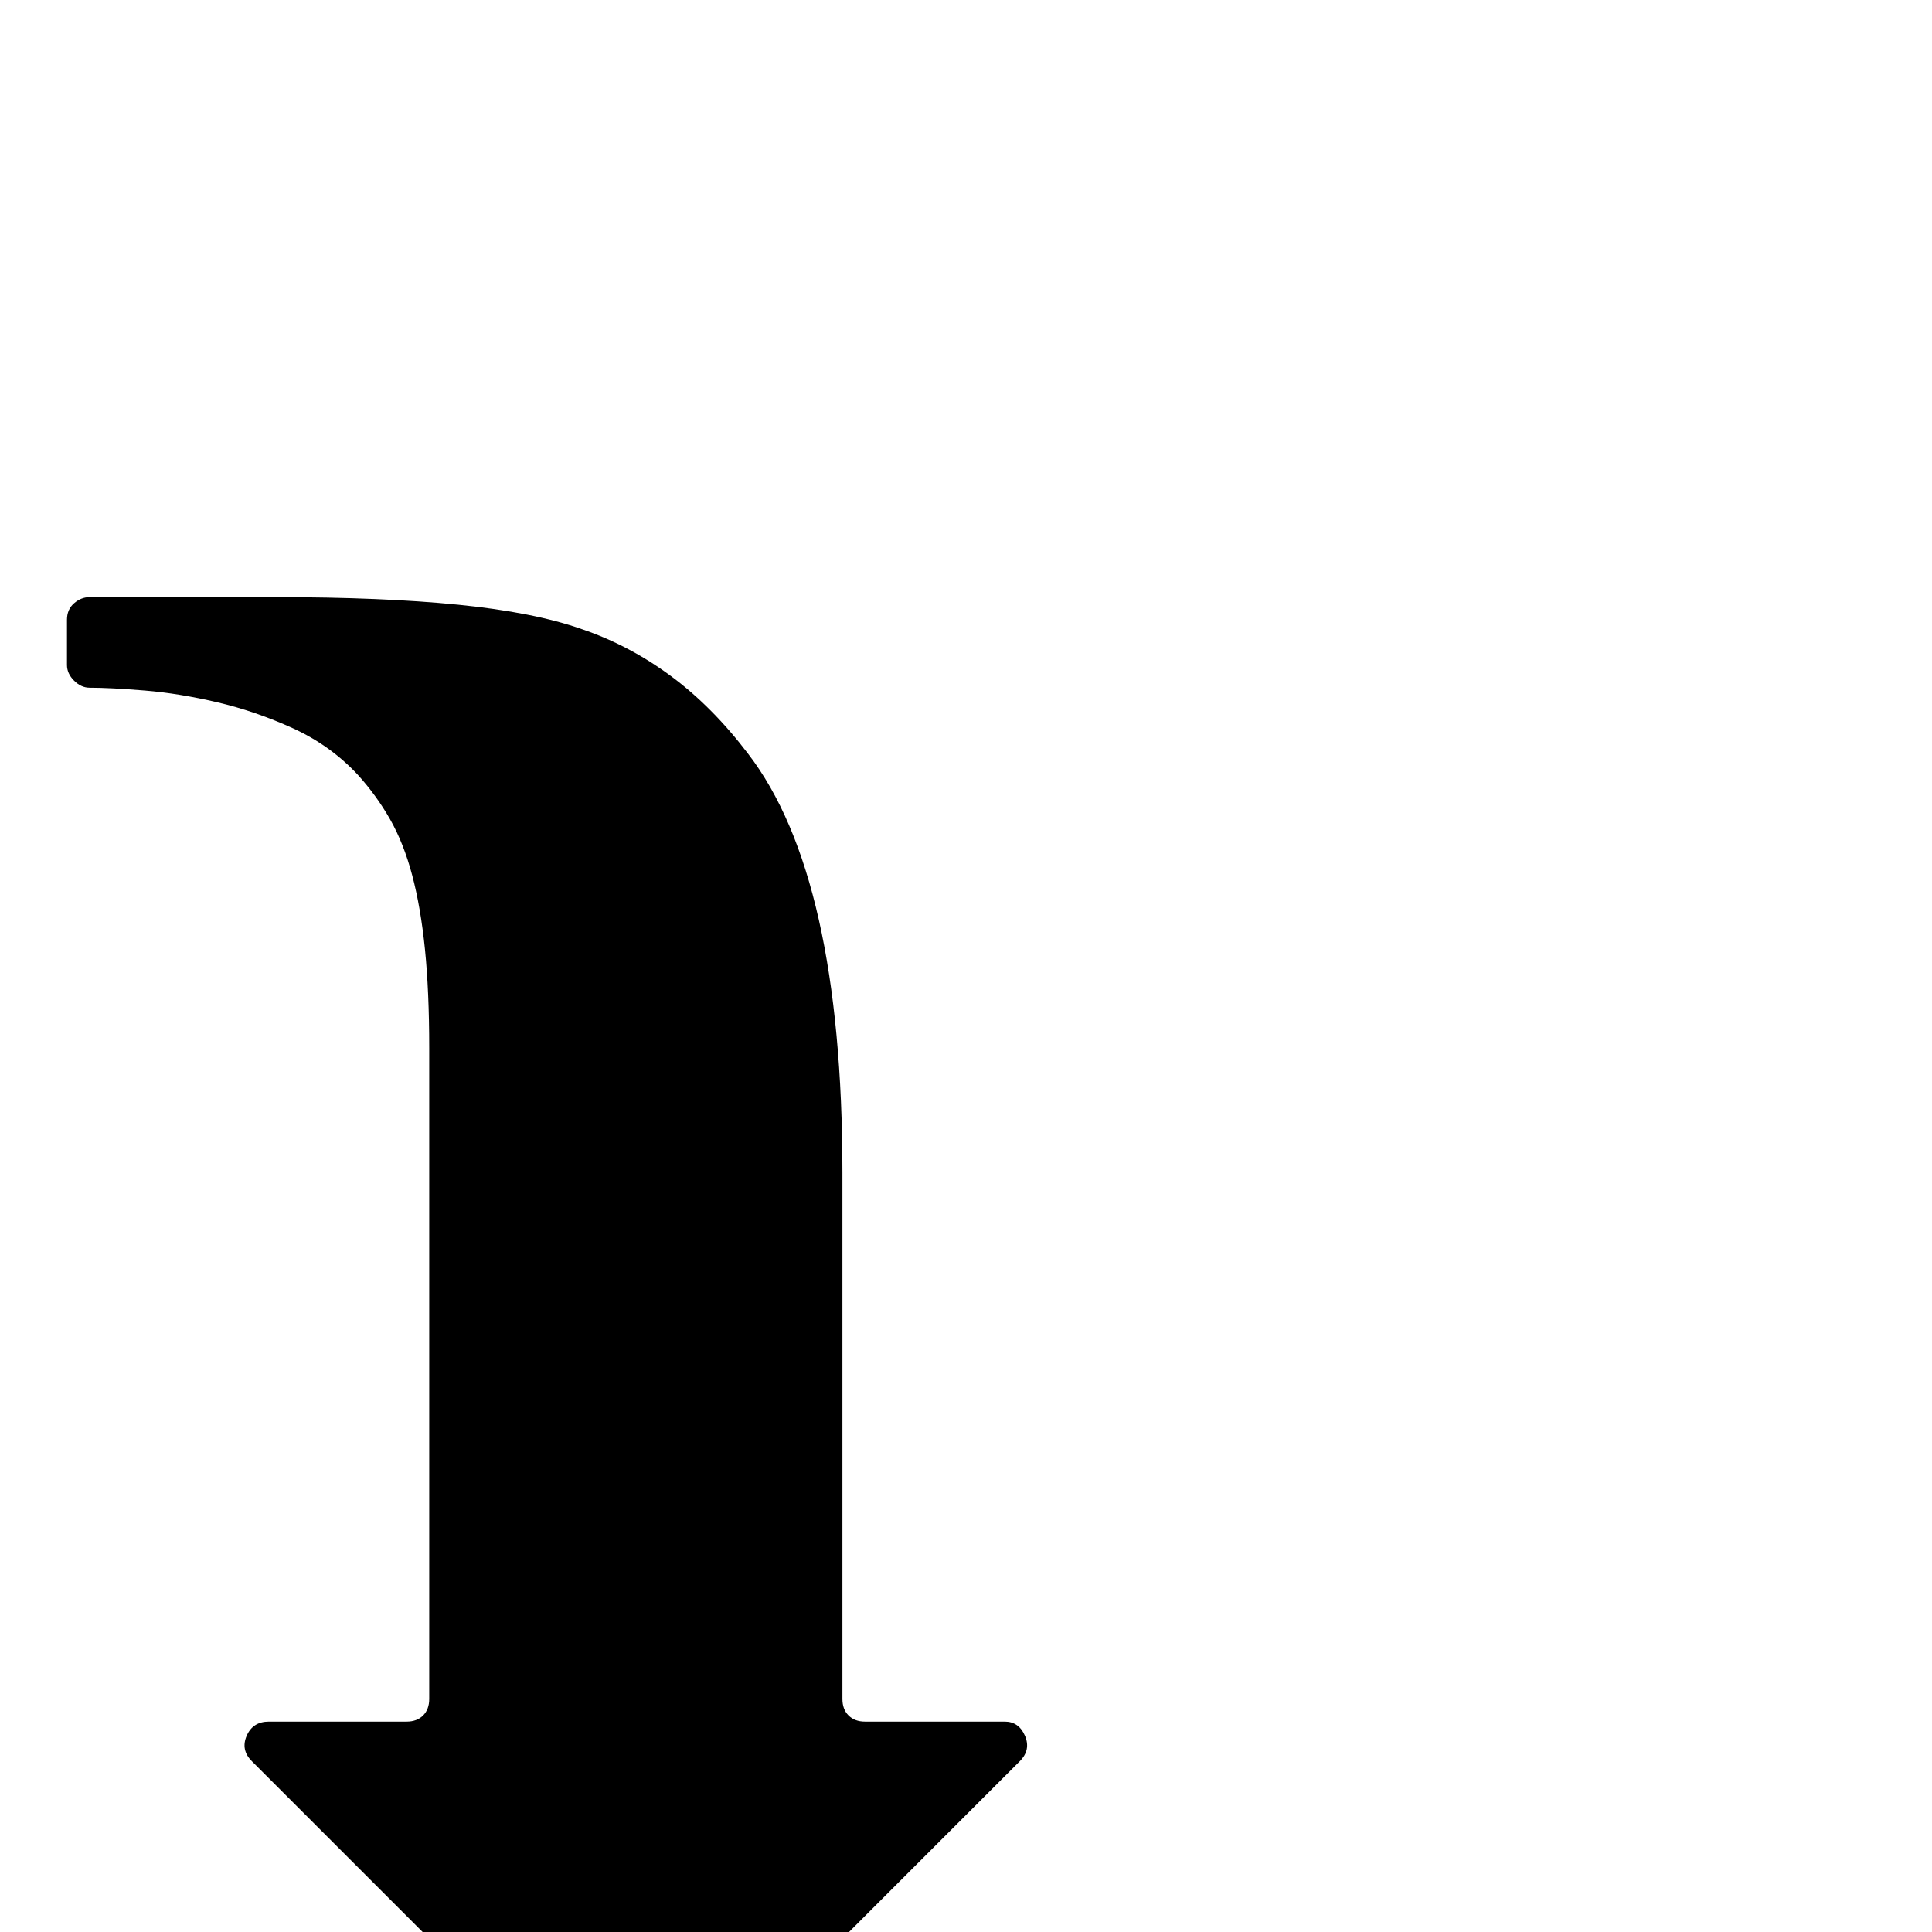 <?xml version="1.0" standalone="no"?>
<!DOCTYPE svg PUBLIC "-//W3C//DTD SVG 1.1//EN" "http://www.w3.org/Graphics/SVG/1.1/DTD/svg11.dtd" >
<svg xmlns="http://www.w3.org/2000/svg" xmlns:xlink="http://www.w3.org/1999/xlink" version="1.1" viewBox="0 -410 2048 2048">
  <g transform="matrix(1 0 0 -1 0 1638)">
   <path fill="currentColor"
d="M657 -209l-390 390q-12 12 -5.5 27t23.5 15h146q11 0 17.5 6.5t6.5 17.5v690q0 60 -4.5 104.5t-13.5 78.5t-23.5 59.5t-34.5 47.5q-29 31 -68.5 49t-80 27.5t-77 12.5t-58.5 3q-9 0 -16.5 7.5t-7.5 16.5v48q0 11 7.5 17.5t16.5 6.5h198q112 0 192.5 -8t131.5 -26
q50 -17 94 -49.5t82 -82.5q100 -130 100 -444v-558q0 -11 6.5 -17.5t17.5 -6.5h148q15 0 21.5 -15t-5.5 -27l-390 -390q-8 -8 -17 -8t-17 8z" />
  </g>

</svg>
